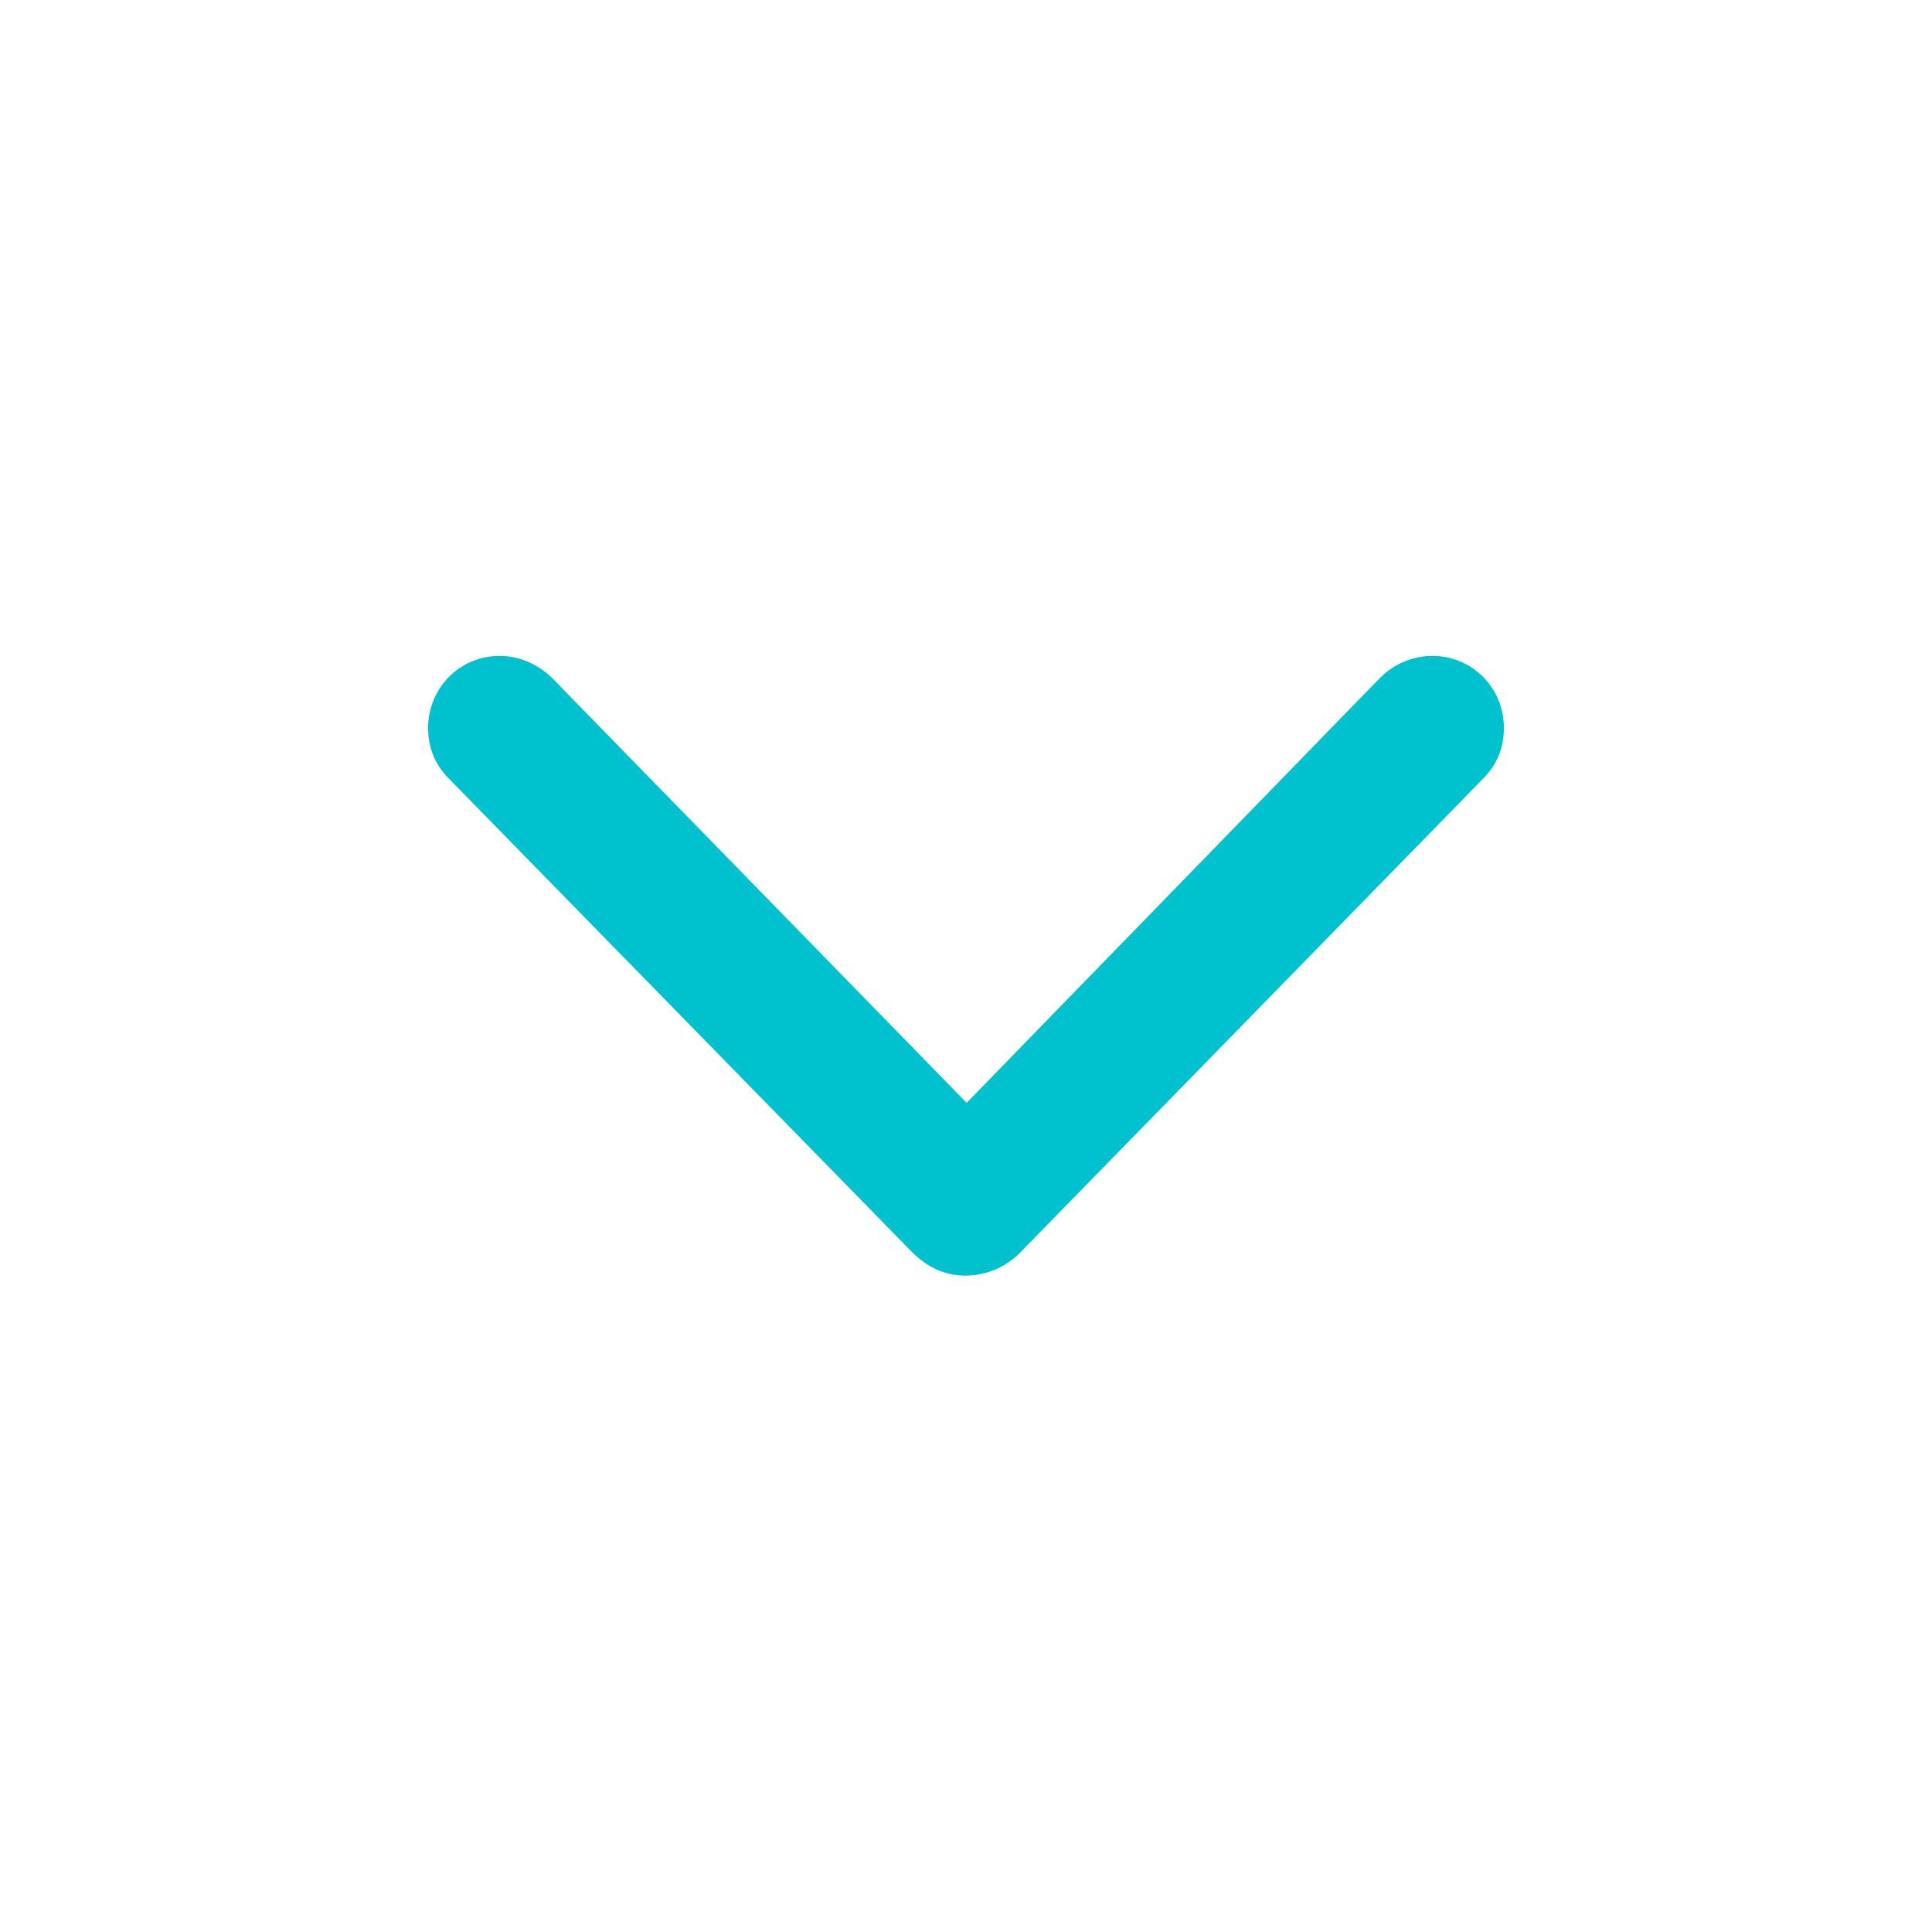 <svg width="24" height="24" viewBox="0 0 24 24" fill="none" xmlns="http://www.w3.org/2000/svg">
<path d="M12 15.847C12.264 15.84 12.505 15.742 12.701 15.531L18.426 9.67C18.592 9.504 18.682 9.293 18.682 9.044C18.682 8.547 18.291 8.148 17.793 8.148C17.552 8.148 17.319 8.246 17.145 8.419L12.008 13.7L6.855 8.419C6.681 8.253 6.455 8.148 6.207 8.148C5.71 8.148 5.318 8.547 5.318 9.044C5.318 9.293 5.408 9.504 5.574 9.67L11.307 15.531C11.51 15.742 11.736 15.847 12 15.847Z" fill="#00C2CE"/>
</svg>

